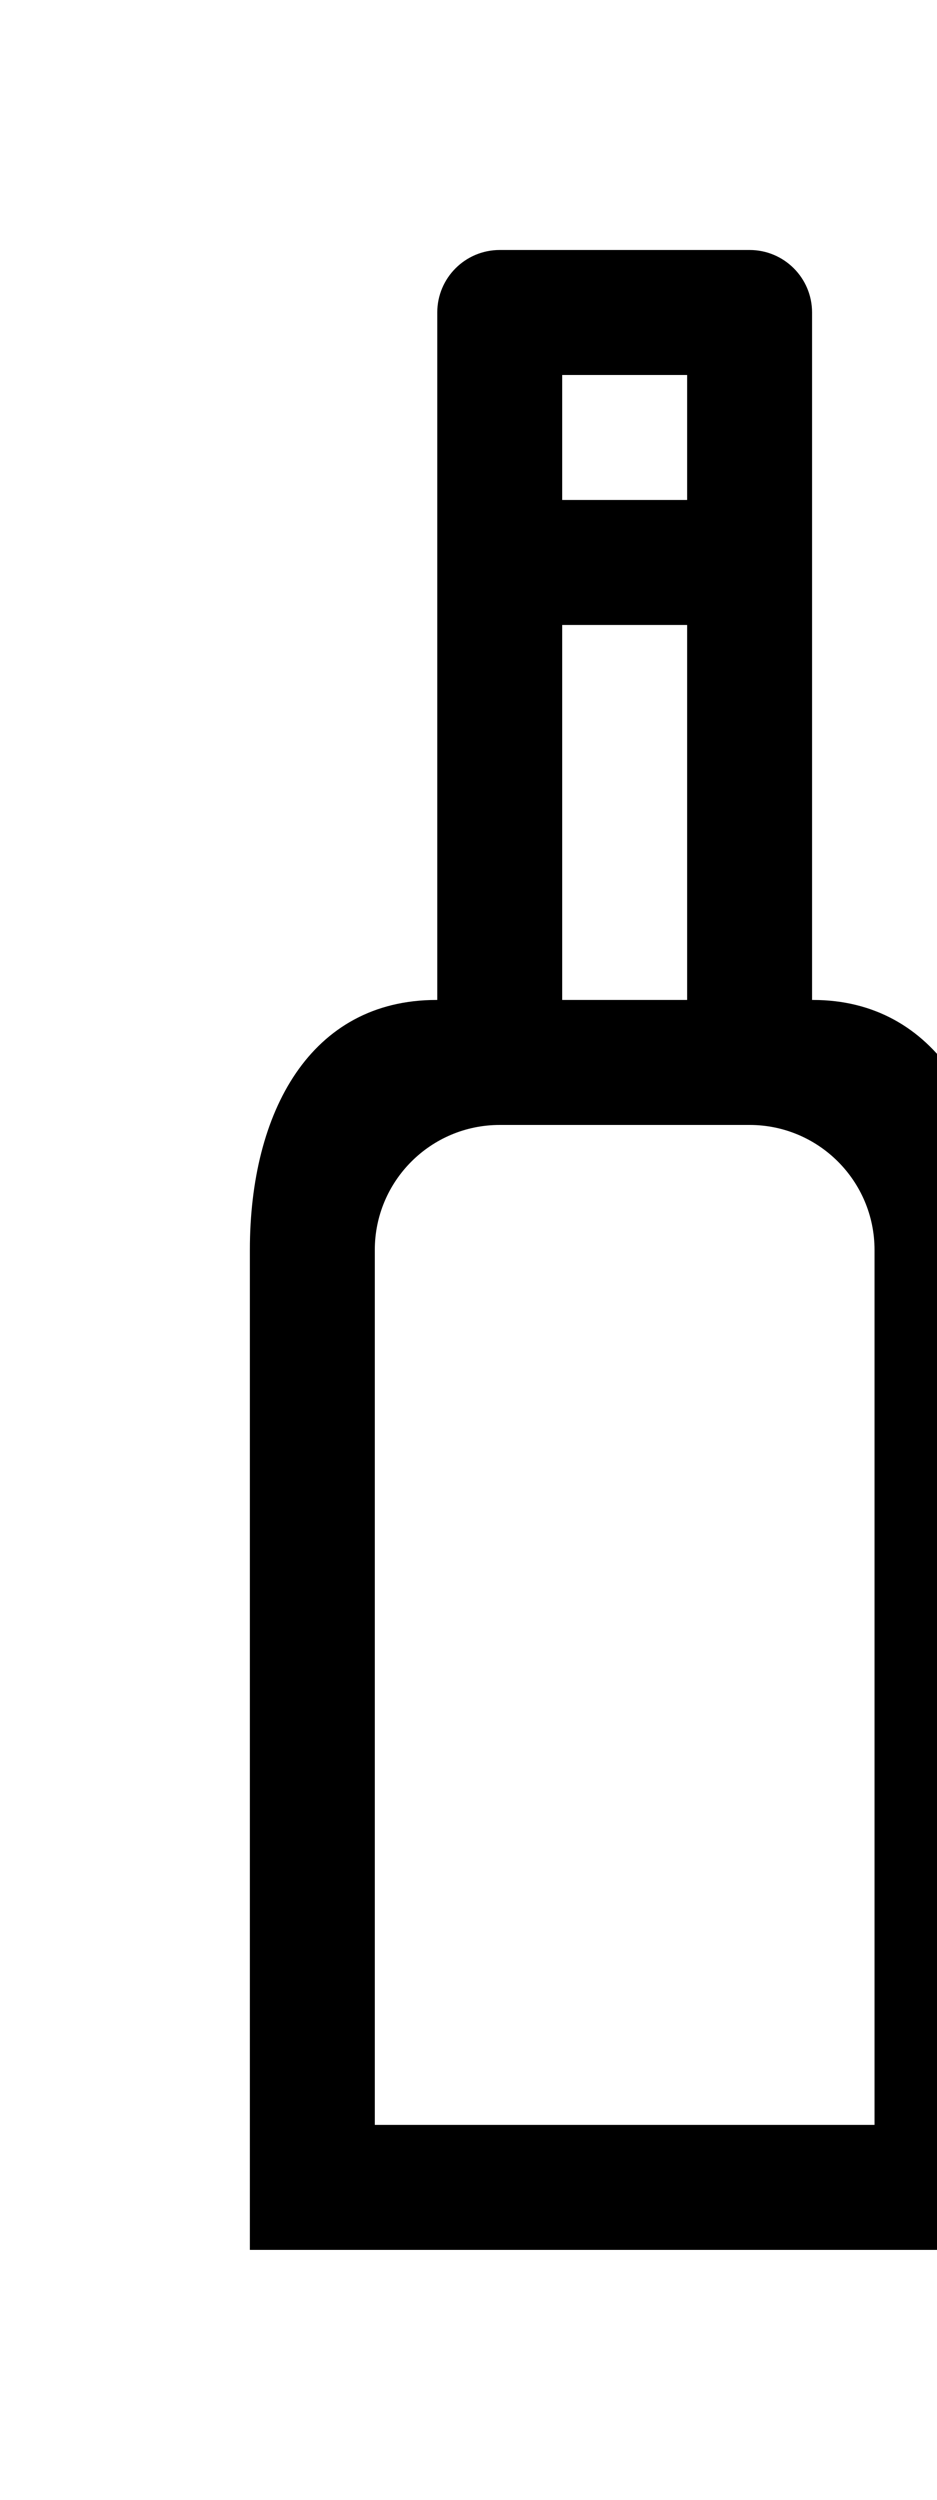 <!-- Generated by IcoMoon.io -->
<svg version="1.1" xmlns="http://www.w3.org/2000/svg" width="15" height="40" viewBox="0 0 15 40">
<title>bm-wine1</title>
<path d="M14 34h-8v-14c0-1.104 0.896-2 2-2h4c1.104 0 2 0.896 2 2v14zM9 10h2v6h-2v-6zM9 6h2v2h-2v-2zM13.014 16h-0.014v-11c0-0.552-0.447-1-1-1h-4c-0.553 0-1 0.448-1 1v11h-0.013c-2.018 0-2.987 1.791-2.987 4v16h12v-16c0-2.209-1.020-4-2.986-4v0z"></path>
</svg>
